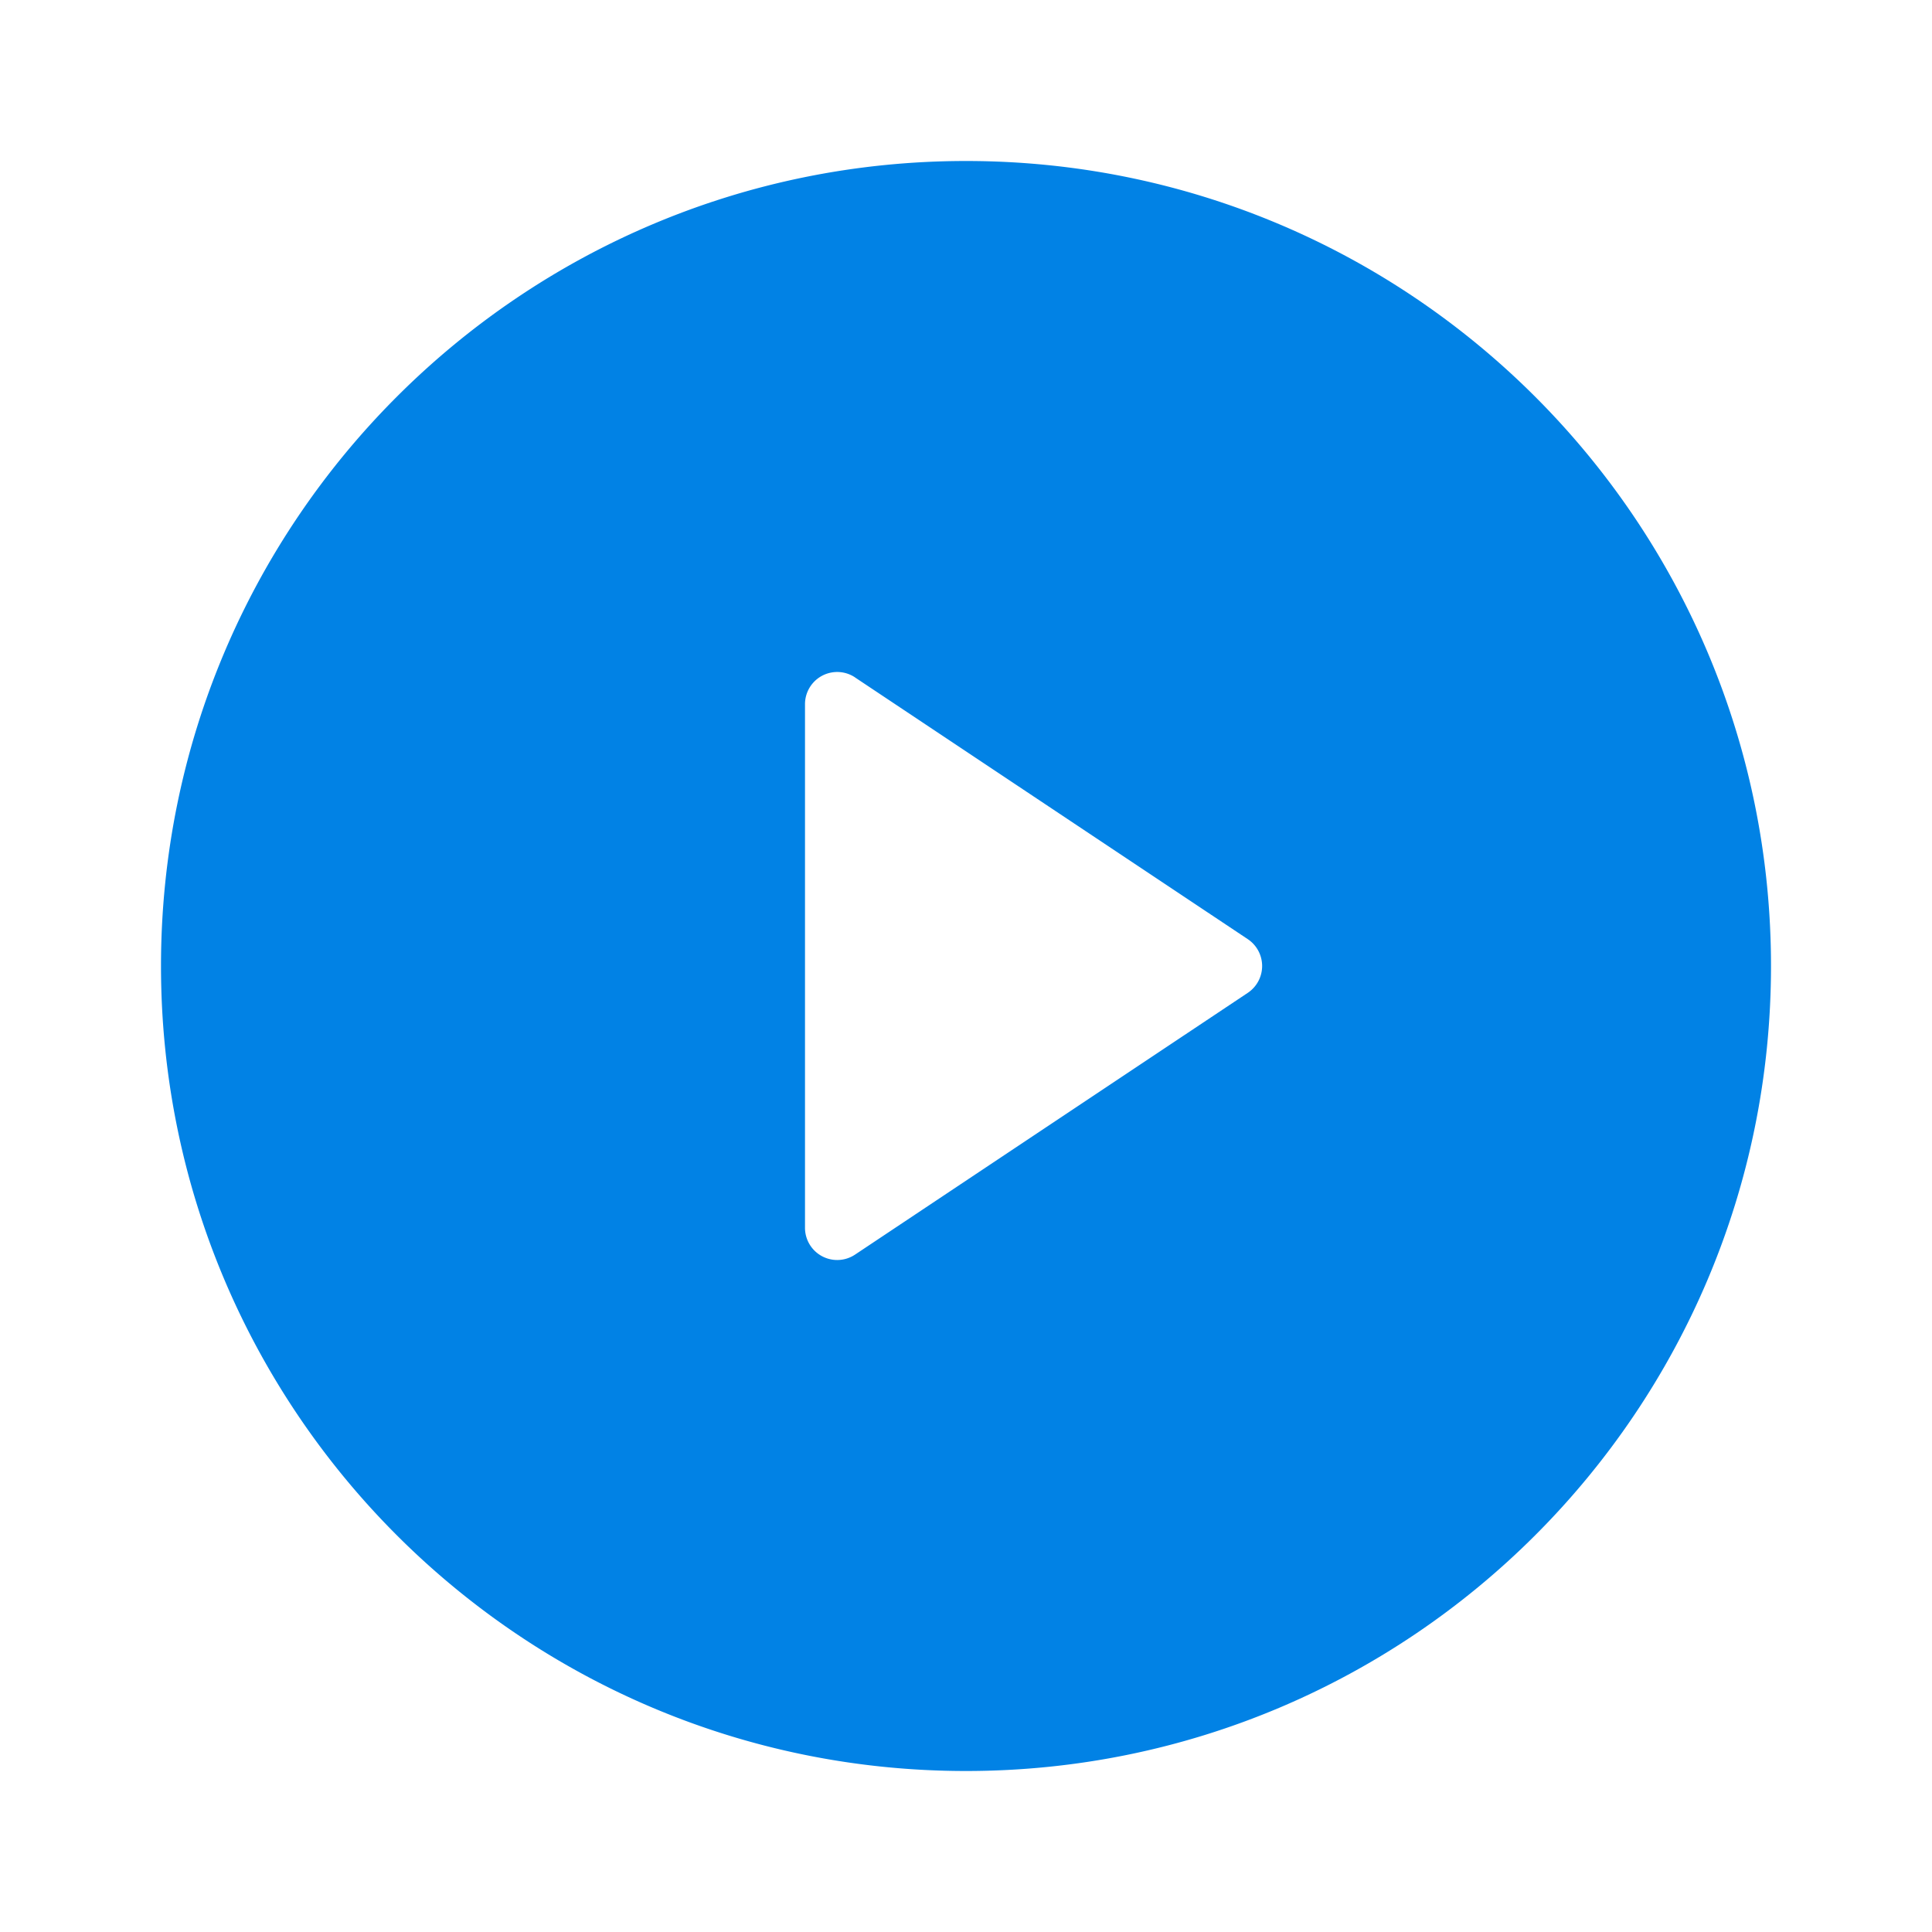 <svg xmlns="http://www.w3.org/2000/svg" viewBox="0 0 24 24"><path fill-rule="nonzero" fill="#0182E5" d="M12 22C6.477 22 2 17.523 2 12S6.477 2 12 2s10 4.477 10 10-4.477 10-10 10ZM10.622 8.415a.4.4 0 0 0-.622.332v6.506a.4.4 0 0 0 .622.332l4.879-3.252a.401.401 0 0 0 0-.666l-4.88-3.252Z" data-follow-fill="#848587"/></svg>